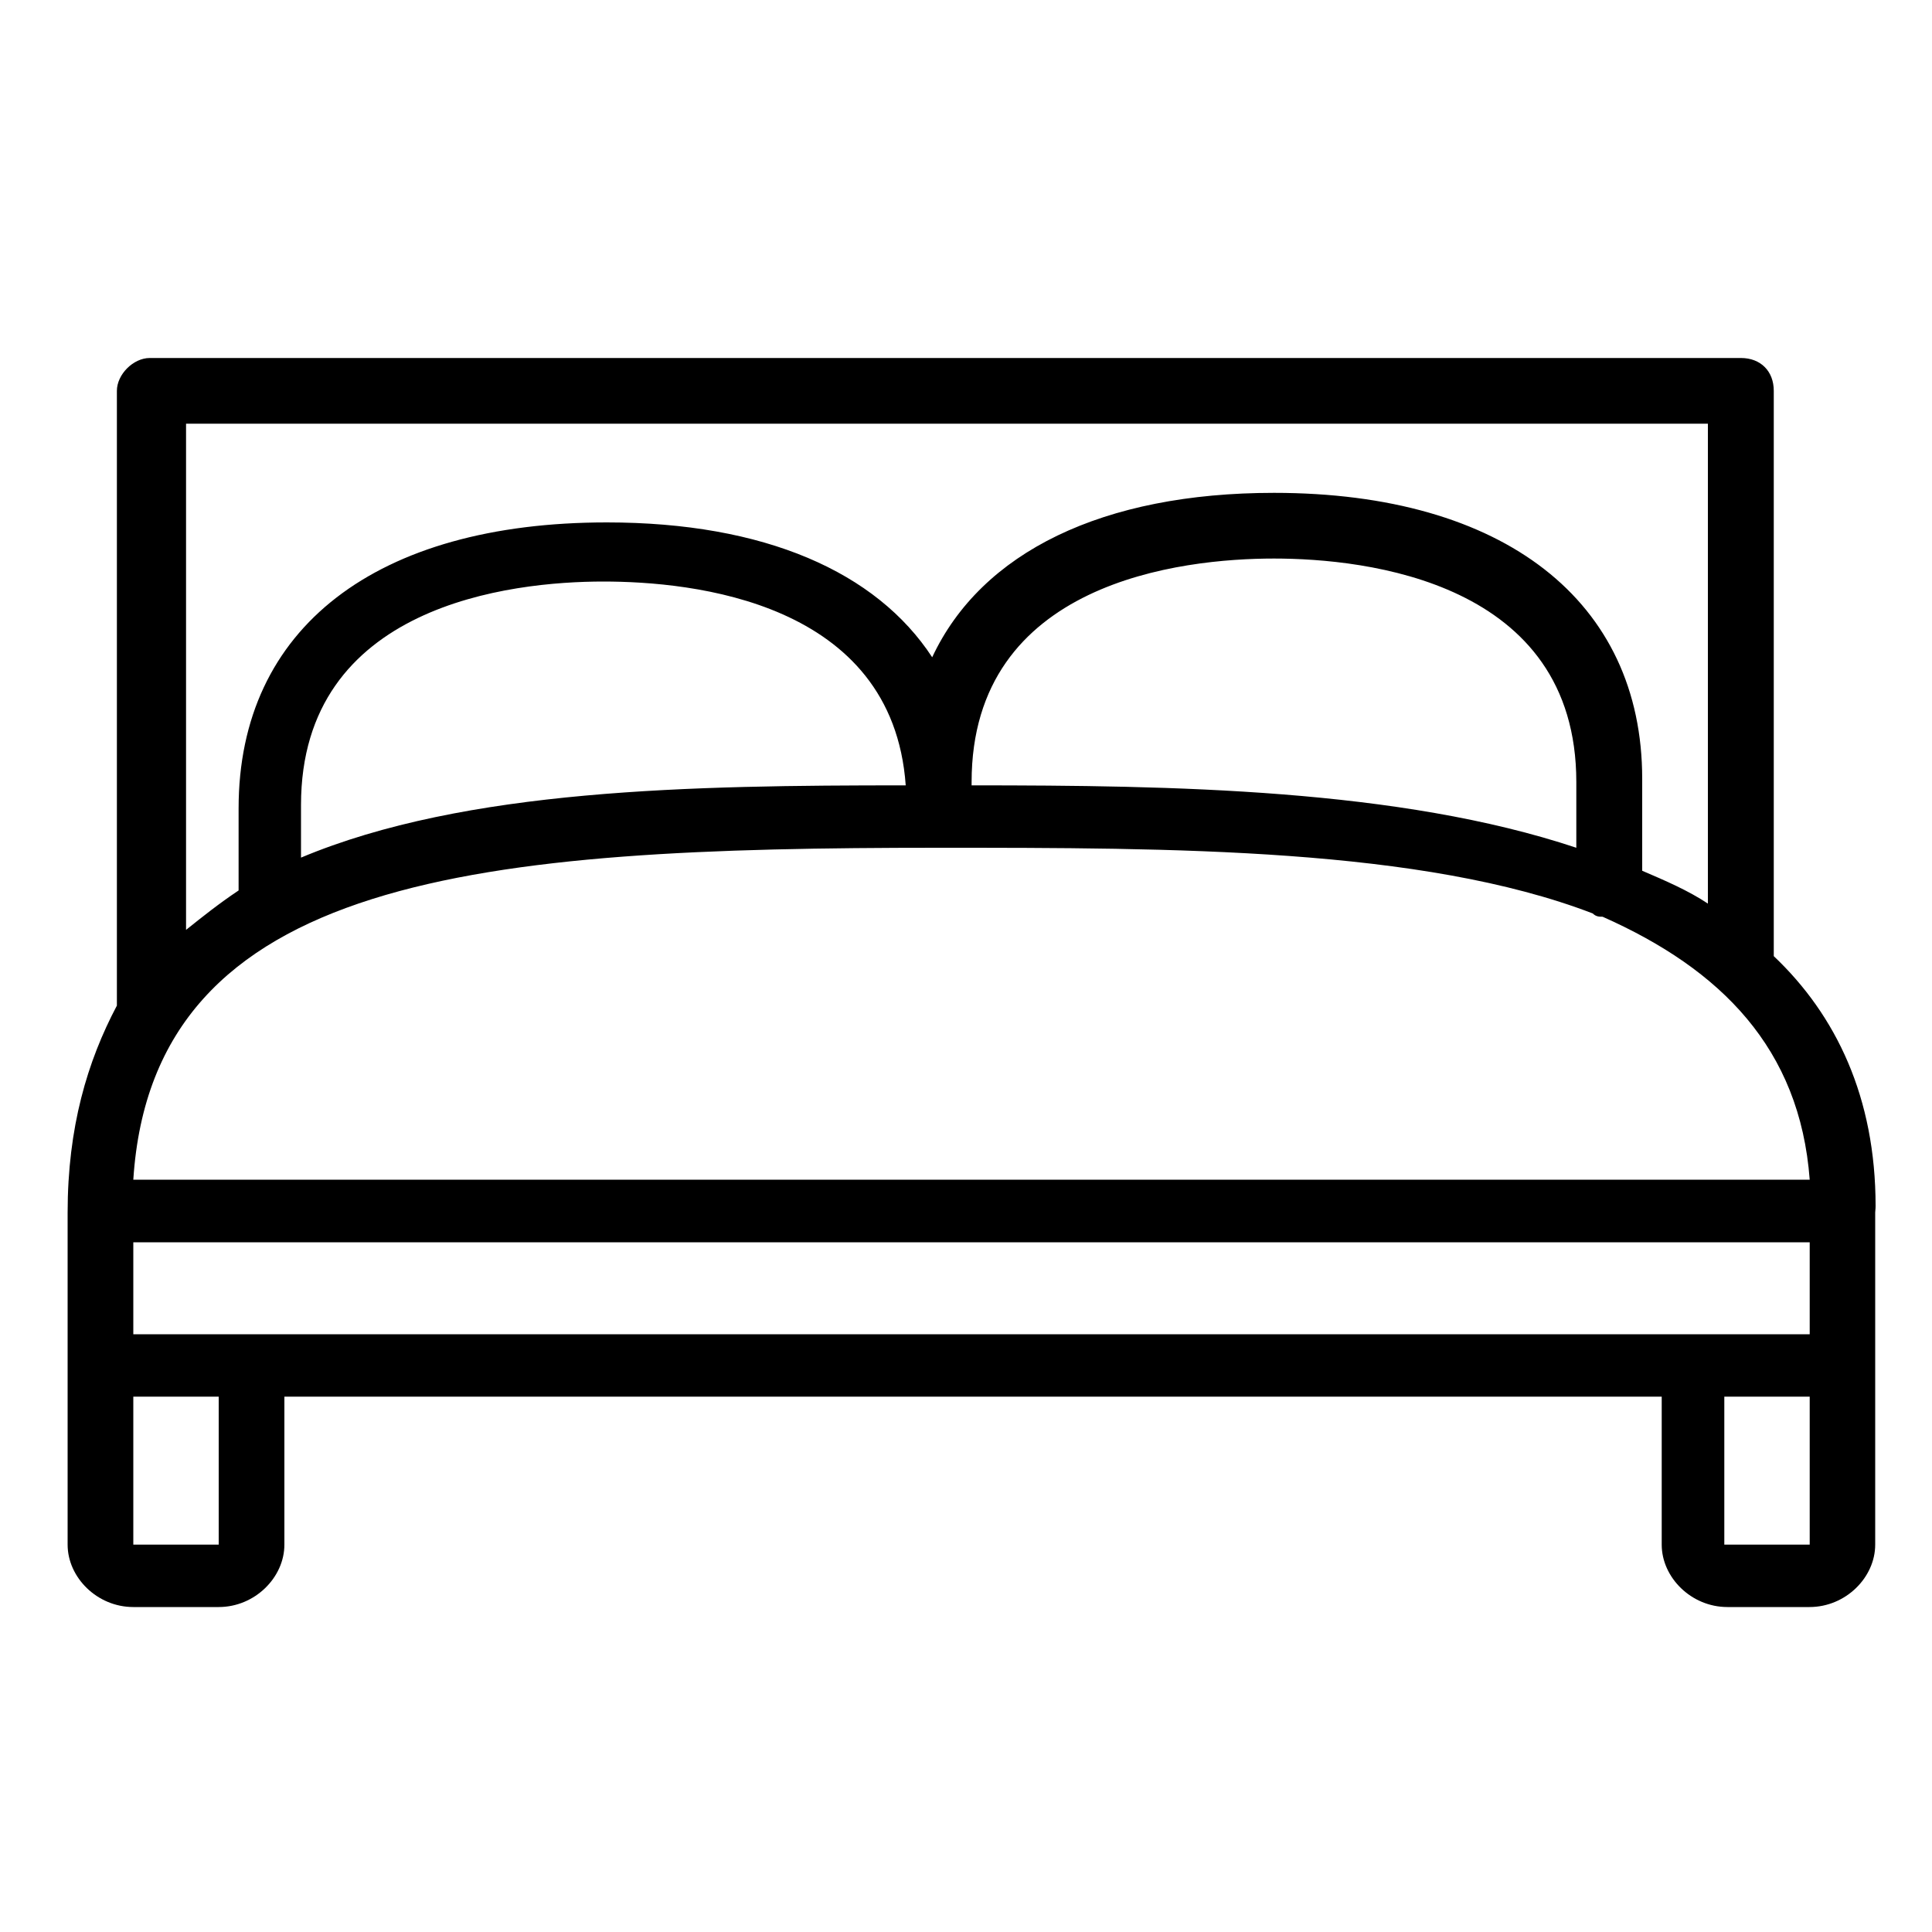 <?xml version="1.0" encoding="utf-8"?>
<!-- Generator: Adobe Illustrator 23.0.3, SVG Export Plug-In . SVG Version: 6.00 Build 0)  -->
<svg version="1.1" id="Lag_1" xmlns="http://www.w3.org/2000/svg" xmlns:xlink="http://www.w3.org/1999/xlink" x="0px" y="0px"
	 viewBox="0 0 100 100" style="enable-background:new 0 0 100 100;" xml:space="preserve">
<style type="text/css">
	.st0{display:none;}
	.st1{display:inline;}
</style>
<g>
	<g>
		<g id="icon-bedtype-king">
			<title>bedtype king</title>
			<path d="M97.08,62.42c0-5.61-2.04-9.87-5.27-12.93V20.23c0-1.02-0.68-1.7-1.7-1.7H7.75c-0.85,0-1.7,0.85-1.7,1.7v31.65
				c0,0,0,0,0,0.17c-1.53,2.89-2.55,6.3-2.55,10.72v17.18c0,1.7,1.53,3.23,3.4,3.23h4.42c1.87,0,3.4-1.53,3.4-3.23v-7.66h71.29v7.66
				c0,1.7,1.53,3.23,3.4,3.23h4.25c1.87,0,3.4-1.53,3.4-3.23V62.93v-0.17C97.08,62.59,97.08,62.42,97.08,62.42z M93.67,61.06H6.9
				c1.02-15.82,18.03-17.18,41.68-17.18c12.08,0,25.01,0,33.86,3.4c0.17,0.17,0.34,0.17,0.51,0.17
				C89.08,50.17,93.16,54.26,93.67,61.06z M15.58,44.39v-2.72c0-10.38,10.89-11.57,15.65-11.57c4.59,0,14.97,1.02,15.65,10.55
				C35.83,40.65,24.09,40.82,15.58,44.39z M50.29,40.65c0-0.17,0-0.17,0-0.17c0-10.38,10.89-11.57,15.65-11.57
				c4.76,0,15.65,1.19,15.65,11.57v3.4C72.41,40.82,60.67,40.65,50.29,40.65L50.29,40.65z M88.4,21.93v24.84
				c-1.02-0.68-2.21-1.19-3.4-1.7v-4.76c0-9.19-7.15-14.8-19.06-14.8c-8.85,0-15.14,3.06-17.69,8.51
				c-2.89-4.42-8.68-6.98-16.84-6.98c-11.91,0-19.06,5.44-19.06,14.8v4.25c-1.02,0.68-1.87,1.36-2.72,2.04v-26.2L88.4,21.93z
				 M11.33,79.95H6.9v-7.66h4.42V79.95z M6.9,69.06V64.3h86.77v4.76H6.9z M89.25,79.95v-7.66h4.42v7.66H89.25z"/>
		</g>
	</g>
	<g class="st0">
		<g id="icon-bedtype-queen" class="st1">
			<title>bedtype queen</title>
			<path d="M88.57,63.96L88.57,63.96c0-0.17,0-0.34,0-0.51C88.4,54.94,83.98,50,77.34,47.11v-4.42c0-8.68-6.64-13.95-17.86-13.95
				c-8.34,0-12.76,2.89-15.14,8c-2.72-4.25-6.64-6.81-14.46-6.81c-11.4,0.17-18.03,5.44-18.03,14.12v4.08
				c-5.1,3.06-8.34,7.83-8.34,15.82v16.33c0,1.7,1.36,3.06,3.23,3.06h4.25c1.7,0,3.23-1.36,3.23-3.06v-7.32h63.97v7.15
				c0,1.7,1.36,3.06,3.23,3.06h4.25c1.7,0,3.23-1.36,3.23-3.06V63.96L88.57,63.96z M6.73,69.91v-4.42h78.77v4.42H6.73z M46.03,42.86
				c0-9.87,8.68-10.89,13.1-10.89s14.8,1.02,14.8,10.89v3.23c-8.68-2.72-18.37-2.89-28.07-2.89c0,0,0,0,0-0.17
				C46.03,42.86,46.03,42.86,46.03,42.86L46.03,42.86z M14.9,44.05c0-9.87,10.38-10.89,14.8-10.89c4.25,0,12.42,1.02,13.1,9.87
				c-10.55,0-19.91,0.17-27.9,3.4L14.9,44.05z M44.33,46.09c11.4,0,21.95,0,30.45,3.23c0.17,0.17,0.34,0.17,0.51,0.17
				c5.61,2.38,9.53,6.3,10.04,12.76H6.73C7.75,47.28,22.05,46.09,44.33,46.09L44.33,46.09z M6.73,80.12v-7.15h4.25v7.15H6.73z
				 M81.25,80.12v-7.15h4.25v7.15H81.25z"/>
		</g>
	</g>
	<g class="st0">
		<g id="icon-bedtype-single" class="st1">
			<title>bedtype single</title>
			<path d="M63.05,63.44C62.88,54.94,58.63,50,52.33,47.11l-3.06-1.19c-0.17,0-0.34,0-0.34-0.17h0.17c0-9.87-5.61-14.8-16.5-14.8
				c-5.1,0-9.19,1.36-11.74,4.08c-2.38,2.38-3.57,5.95-3.57,10.21c-1.02,0.34-2.04,0.68-2.89,1.02l-3.06,1.53
				C6.56,51.02,3.5,55.96,3.5,63.79v16.33c0,1.7,1.36,3.06,3.06,3.06h3.91c1.7,0,3.06-1.36,3.06-3.06V72.8h39.47v7.32
				c0,1.7,1.36,3.06,3.06,3.06h3.91c1.7,0,3.06-1.36,3.06-3.06V63.96v-0.17C63.05,63.61,63.05,63.61,63.05,63.44z M23.24,37.41
				c2.04-2.04,5.1-3.06,9.53-3.06c11.23,0,13.1,5.44,13.27,10.72c-2.89-0.68-6.13-1.19-9.36-1.53l-6.64-0.17
				c-3.23,0.17-6.47,0.68-9.36,1.19C20.68,41.5,21.53,38.94,23.24,37.41z M30.04,46.26l6.64,0.17c4.93,0.51,9.53,1.19,13.44,2.72
				c0.17,0.17,0.34,0.17,0.51,0.17c5.44,2.38,9.02,6.3,9.53,12.76H6.56C7.24,50.68,16.26,47.28,30.04,46.26z M10.48,80.12H6.56V72.8
				h3.91V80.12z M30.04,69.74H6.56v-4.42h53.42v4.42H30.04z M56.07,80.12V72.8h3.91v7.32H56.07z"/>
		</g>
	</g>
	<g class="st0">
		<g id="icon-bedtype-twin" class="st1">
			<title>bedtype twin</title>
			<path d="M63.05,63.44C62.88,54.94,58.63,50,52.33,47.11l-3.06-1.19c-0.17,0-0.34,0-0.34-0.17h0.17c0-9.87-5.61-14.8-16.5-14.8
				c-5.1,0-9.19,1.36-11.74,4.08c-2.38,2.38-3.57,5.95-3.57,10.21c-1.02,0.34-2.04,0.68-2.89,1.02l-3.06,1.53
				C6.56,51.02,3.5,55.96,3.5,63.79v16.33c0,1.7,1.36,3.06,3.06,3.06h3.91c1.7,0,3.06-1.36,3.06-3.06V72.8h39.47v7.32
				c0,1.7,1.36,3.06,3.06,3.06h3.91c1.7,0,3.06-1.36,3.06-3.06V63.96v-0.17C63.05,63.61,63.05,63.61,63.05,63.44z M23.24,37.41
				c2.04-2.04,5.1-3.06,9.53-3.06c11.23,0,13.1,5.44,13.27,10.72c-2.89-0.68-6.13-1.19-9.36-1.53l-6.64-0.17
				c-3.23,0.17-6.47,0.68-9.36,1.19C20.68,41.5,21.53,38.94,23.24,37.41z M30.04,46.26l6.64,0.17c4.93,0.51,9.53,1.19,13.44,2.72
				c0.17,0.17,0.34,0.17,0.51,0.17c5.44,2.38,9.02,6.3,9.53,12.76H6.56C7.24,50.68,16.26,47.28,30.04,46.26z M10.48,80.12H6.56V72.8
				h3.91V80.12z M30.04,69.74H6.56v-4.42h53.42v4.42H30.04z M56.07,80.12V72.8h3.91v7.32H56.07z M126,63.44
				c-0.17-8.51-4.42-13.44-10.72-16.33l-3.06-1.19c-0.17,0-0.34,0-0.34-0.17h0.17c0-9.87-5.61-14.8-16.5-14.8
				c-5.1,0-9.19,1.36-11.74,4.08c-2.38,2.38-3.57,5.95-3.57,10.21c-1.02,0.34-2.04,0.68-2.89,1.02l-3.06,1.53
				c-4.76,3.23-7.83,8.17-7.83,15.99v16.33c0,1.7,1.36,3.06,3.06,3.06h3.91c1.7,0,3.06-1.36,3.06-3.06V72.8h39.47v7.32
				c0,1.7,1.36,3.06,3.06,3.06h3.91c1.7,0,3.06-1.36,3.06-3.06V63.96v-0.17C126,63.61,126,63.61,126,63.44z M86.19,37.41
				c2.04-2.04,5.1-3.06,9.53-3.06c11.23,0,13.1,5.44,13.27,10.72c-2.89-0.68-6.13-1.19-9.36-1.53l-6.64-0.17
				c-3.23,0.17-6.47,0.68-9.36,1.19C83.64,41.5,84.49,38.94,86.19,37.41z M92.99,46.26l6.64,0.17c4.93,0.51,9.53,1.19,13.44,2.72
				c0.17,0.17,0.34,0.17,0.51,0.17c5.44,2.38,9.02,6.3,9.53,12.76H69.51C70.19,50.68,79.21,47.28,92.99,46.26z M73.43,80.12h-3.91
				V72.8h3.91V80.12z M92.99,69.74H69.51v-4.42h53.42v4.42H92.99z M119.02,80.12V72.8h3.91v7.32H119.02z"/>
		</g>
	</g>
	<g class="st0">
		<g id="icon-bedtype-custom-occupancy" class="st1">
			<title>bedtype custom occupancy</title>
			<path d="M89.42,63.1C89.25,54.43,85,49.49,78.53,46.6l-3.06-1.19c-0.17,0-0.34,0-0.34-0.17h0.17c0-10.04-5.61-14.97-16.67-14.97
				c-5.1,0-9.36,1.36-11.91,4.08c-2.38,2.38-3.57,5.95-3.57,10.38c-1.02,0.34-2.04,0.68-2.89,1.02l-3.06,1.53
				c-4.76,3.23-8,8.34-8,16.16v16.5c0,1.7,1.36,3.06,3.06,3.06h3.91c1.7,0,3.06-1.36,3.06-3.06v-7.49h4.25H55.9h23.31v7.49
				c0,1.7,1.36,3.06,3.06,3.06h3.91c1.7,0,3.06-1.36,3.06-3.06V63.61v-0.17C89.42,63.27,89.42,63.27,89.42,63.1z M48.93,36.73
				c2.04-2.04,5.1-3.06,9.7-3.06c11.4,0,13.27,5.61,13.44,10.89c-2.89-0.68-6.3-1.19-9.53-1.53l-6.81-0.17
				c-3.23,0.17-6.64,0.68-9.53,1.19C46.38,40.82,47.23,38.26,48.93,36.73z M55.9,45.92l6.81,0.17c4.93,0.51,9.7,1.19,13.61,2.72
				c0.17,0.17,0.34,0.17,0.51,0.17c5.61,2.38,9.19,6.47,9.7,12.93H55.9H43.48h-11.4C32.76,50.17,41.95,46.77,55.9,45.92z M36,80.12
				h-3.91v-7.49H36V80.12z M55.9,69.74H43.48h-11.4v-4.42h11.4H55.9h30.45v4.42H55.9z M82.27,80.12v-7.49h3.91v7.49H82.27z"/>
			<path d="M30.72,69.74H6.56v-4.42h24.33l0.17-3.23H6.39c0.51-6.64,4.08-10.55,9.7-12.93c0.17,0,0.34,0,0.51-0.17
				c3.91-1.53,8.68-2.21,13.61-2.72l6.81-0.17c2.72,0.17,5.44,0.51,7.66,0.85l0.51-3.06c-2.55-0.51-5.44-0.85-8.17-1.02l-6.81,0.17
				c-3.23,0.34-6.64,0.85-9.53,1.53c0.17-5.27,2.04-10.89,13.44-10.89c4.42,0,7.66,1.02,9.7,3.06c0.85,0.68,1.53,1.7,1.87,2.89
				l0.17-0.85l1.87-2.72c-0.51-0.68-1.02-1.36-1.53-1.87c-2.55-2.72-6.81-4.08-11.91-4.08c-11.06,0-16.67,4.93-16.67,14.97h0.17
				c0,0.17-0.17,0.17-0.34,0.17l-3.06,1.19c-6.3,2.89-10.72,8-10.89,16.5c0,0.17,0,0.17,0,0.34v0.17v16.33
				c0,1.7,1.36,3.06,3.06,3.06h3.91c1.7,0,3.06-1.36,3.06-3.06v-7.49h17.01V71.1L30.72,69.74z M10.65,80.12H6.56v-7.49h3.91v7.49
				H10.65z"/>
			<path d="M104.9,80.12c0,1.7,1.36,3.06,3.06,3.06h3.91c1.7,0,3.06-1.36,3.06-3.06V63.79v-0.17c0-0.17,0-0.17,0-0.34
				c-0.17-8.68-4.42-13.61-10.89-16.5l-3.06-1.19c-0.17,0-0.34,0-0.34-0.17h0.17c0-10.04-5.61-14.97-16.67-14.97
				c-5.1,0-9.36,1.36-11.91,4.08c-0.51,0.51-1.02,1.19-1.53,1.87l1.87,2.72l0.17,0.85c0.51-1.19,1.02-2.21,1.87-2.89
				c2.04-2.04,5.1-3.06,9.7-3.06c11.4,0,13.27,5.61,13.44,10.89c-2.89-0.68-6.3-1.19-9.53-1.53l-6.81-0.17
				c-2.72,0.17-5.61,0.51-8.17,1.02l0.51,3.06c2.38-0.34,4.93-0.68,7.66-0.85l6.81,0.17c4.93,0.51,9.7,1.19,13.61,2.72
				c0.17,0.17,0.34,0.17,0.51,0.17c5.61,2.38,9.19,6.47,9.7,12.93h-24.5l0.17,3.23h24.33v4.42H87.72v1.87v1.19h17.01v6.98H104.9z
				 M107.97,72.63h3.91v7.49h-3.91V72.63z"/>
		</g>
	</g>
	<g class="st0">
		<g id="icon-bedtype-extra-pull" class="st1">
			<title>bedtype extra pull</title>
			<path d="M83.47,30.44h-4.93h-3.4v3.4v16.67c-1.19-0.34-2.55-0.51-4.08-0.68c-1.36-5.78-6.64-10.21-12.93-10.21H52.5
				c-6.64,0-12.08,4.76-13.1,11.06c-2.04,0.51-3.91,1.36-5.61,2.55c0.17-0.85,0.34-1.87,0.34-2.89c0-8.51-6.81-15.31-15.31-15.31
				S3.5,41.84,3.5,50.34s6.81,15.31,15.31,15.31c3.23,0,6.3-1.02,8.85-2.89c-0.17,1.02-0.34,2.04-0.34,3.4l0,0l0,0v3.4l0,0v3.4v3.4
				h3.4h1.87c0,0.34-0.17,0.51-0.17,0.85c0,3.23,2.72,5.95,5.95,5.95c3.23,0,5.95-2.72,5.95-5.95c0-0.34,0-0.51-0.17-0.85h30.8h0.17
				v3.06v3.4h3.4h4.93h3.4v-3.4v-45.6v-3.4H83.47z M52.67,42.86h5.61c4.25,0,7.83,2.72,9.36,6.47c-2.38-0.17-5.1-0.17-8-0.17h-6.47
				c-2.72,0-6.3,0-9.87,0.51C44.5,45.75,48.25,42.86,52.67,42.86z M20.51,51.88v6.81c0,1.02-0.68,1.7-1.7,1.7s-1.7-0.68-1.7-1.7
				v-6.81h-6.81c-1.02,0-1.7-0.68-1.7-1.7c0-1.02,0.68-1.7,1.7-1.7h6.81v-6.81c0-1.02,0.68-1.7,1.7-1.7s1.7,0.68,1.7,1.7v6.81h6.81
				c1.02,0,1.7,0.68,1.7,1.7c0,1.02-0.68,1.7-1.7,1.7H20.51z M38.38,79.78c-1.36,0-2.55-1.19-2.55-2.55c0-0.34,0-0.51,0.17-0.85
				h4.76c0.17,0.34,0.17,0.51,0.17,0.85C40.93,78.59,39.91,79.78,38.38,79.78z M74.96,72.97H30.72v-3.4h44.24V72.97z M75.13,66.17
				L75.13,66.17H30.72c0-10.89,8-13.61,22.29-13.61c0.68,0,5.61,0,6.47,0c7.32,0,12.25,0.34,15.65,1.36L75.13,66.17z M83.47,79.44
				h-4.93v-45.6h4.93V79.44z"/>
		</g>
	</g>
	<g class="st0">
		<g id="icon-bedtype-extra-wall" class="st1">
			<title>bedtype extra wall</title>
			<path d="M90.1,25.84h-6.64h-3.4v3.4v19.91c-0.68,0-1.36,0-2.04,0.17c-2.38-1.87-3.57-3.06-6.81-3.91
				c-1.19-6.3-6.47-11.06-13.1-11.06H52.5c-6.64,0-12.08,4.76-13.1,11.06c-1.87,0.51-3.91,1.36-5.44,2.38
				c-1.19-7.32-7.49-12.93-15.14-12.93c-8.51,0-15.31,6.81-15.31,15.31s6.81,15.31,15.31,15.31c3.23,0,6.13-1.02,8.51-2.55v1.53v3.4
				v3.4h3.4h49.34v8.51v3.4h3.4h6.64h3.4v-3.4V29.25v-3.4H90.1z M52.5,37.75h5.61c4.42,0,8.17,2.89,9.36,6.81
				c-2.72-0.34-5.44-0.51-8.17-0.51h-6.47c-2.72,0-6.3,0-9.87,0.51C44.5,40.65,48.25,37.75,52.5,37.75z M53.01,47.45
				c0.68,0,5.61,0,6.47,0c7.15,0,10.89,1.02,14.63,3.23c-3.57,2.04-5.95,5.95-5.95,10.38H30.72c0-0.51,0-1.02,0-1.36
				c1.7-2.21,2.89-4.76,3.23-7.66C37.53,48.64,44.16,47.45,53.01,47.45z M20.51,58.68c0,1.02-0.68,1.7-1.7,1.7s-1.7-0.68-1.7-1.7
				v-6.81h-6.81c-1.02,0-1.7-0.68-1.7-1.7c0-1.02,0.68-1.7,1.7-1.7h6.81v-6.81c0-1.02,0.68-1.7,1.7-1.7s1.7,0.68,1.7,1.7v6.81h6.81
				c1.02,0,1.7,0.68,1.7,1.7c0,1.02-0.68,1.7-1.7,1.7h-6.81V58.68z M80.06,67.87H30.72v-3.4h49.34V67.87z M80.06,56.13
				c-2.55,0.34-4.59,2.38-4.93,4.93h-3.57c0-4.76,3.74-8.51,8.51-8.51V56.13z M90.1,79.78h-6.64v-8.51v-3.4v-3.4v-3.4V29.25h6.64
				V79.78z"/>
		</g>
	</g>
</g>
</svg>
